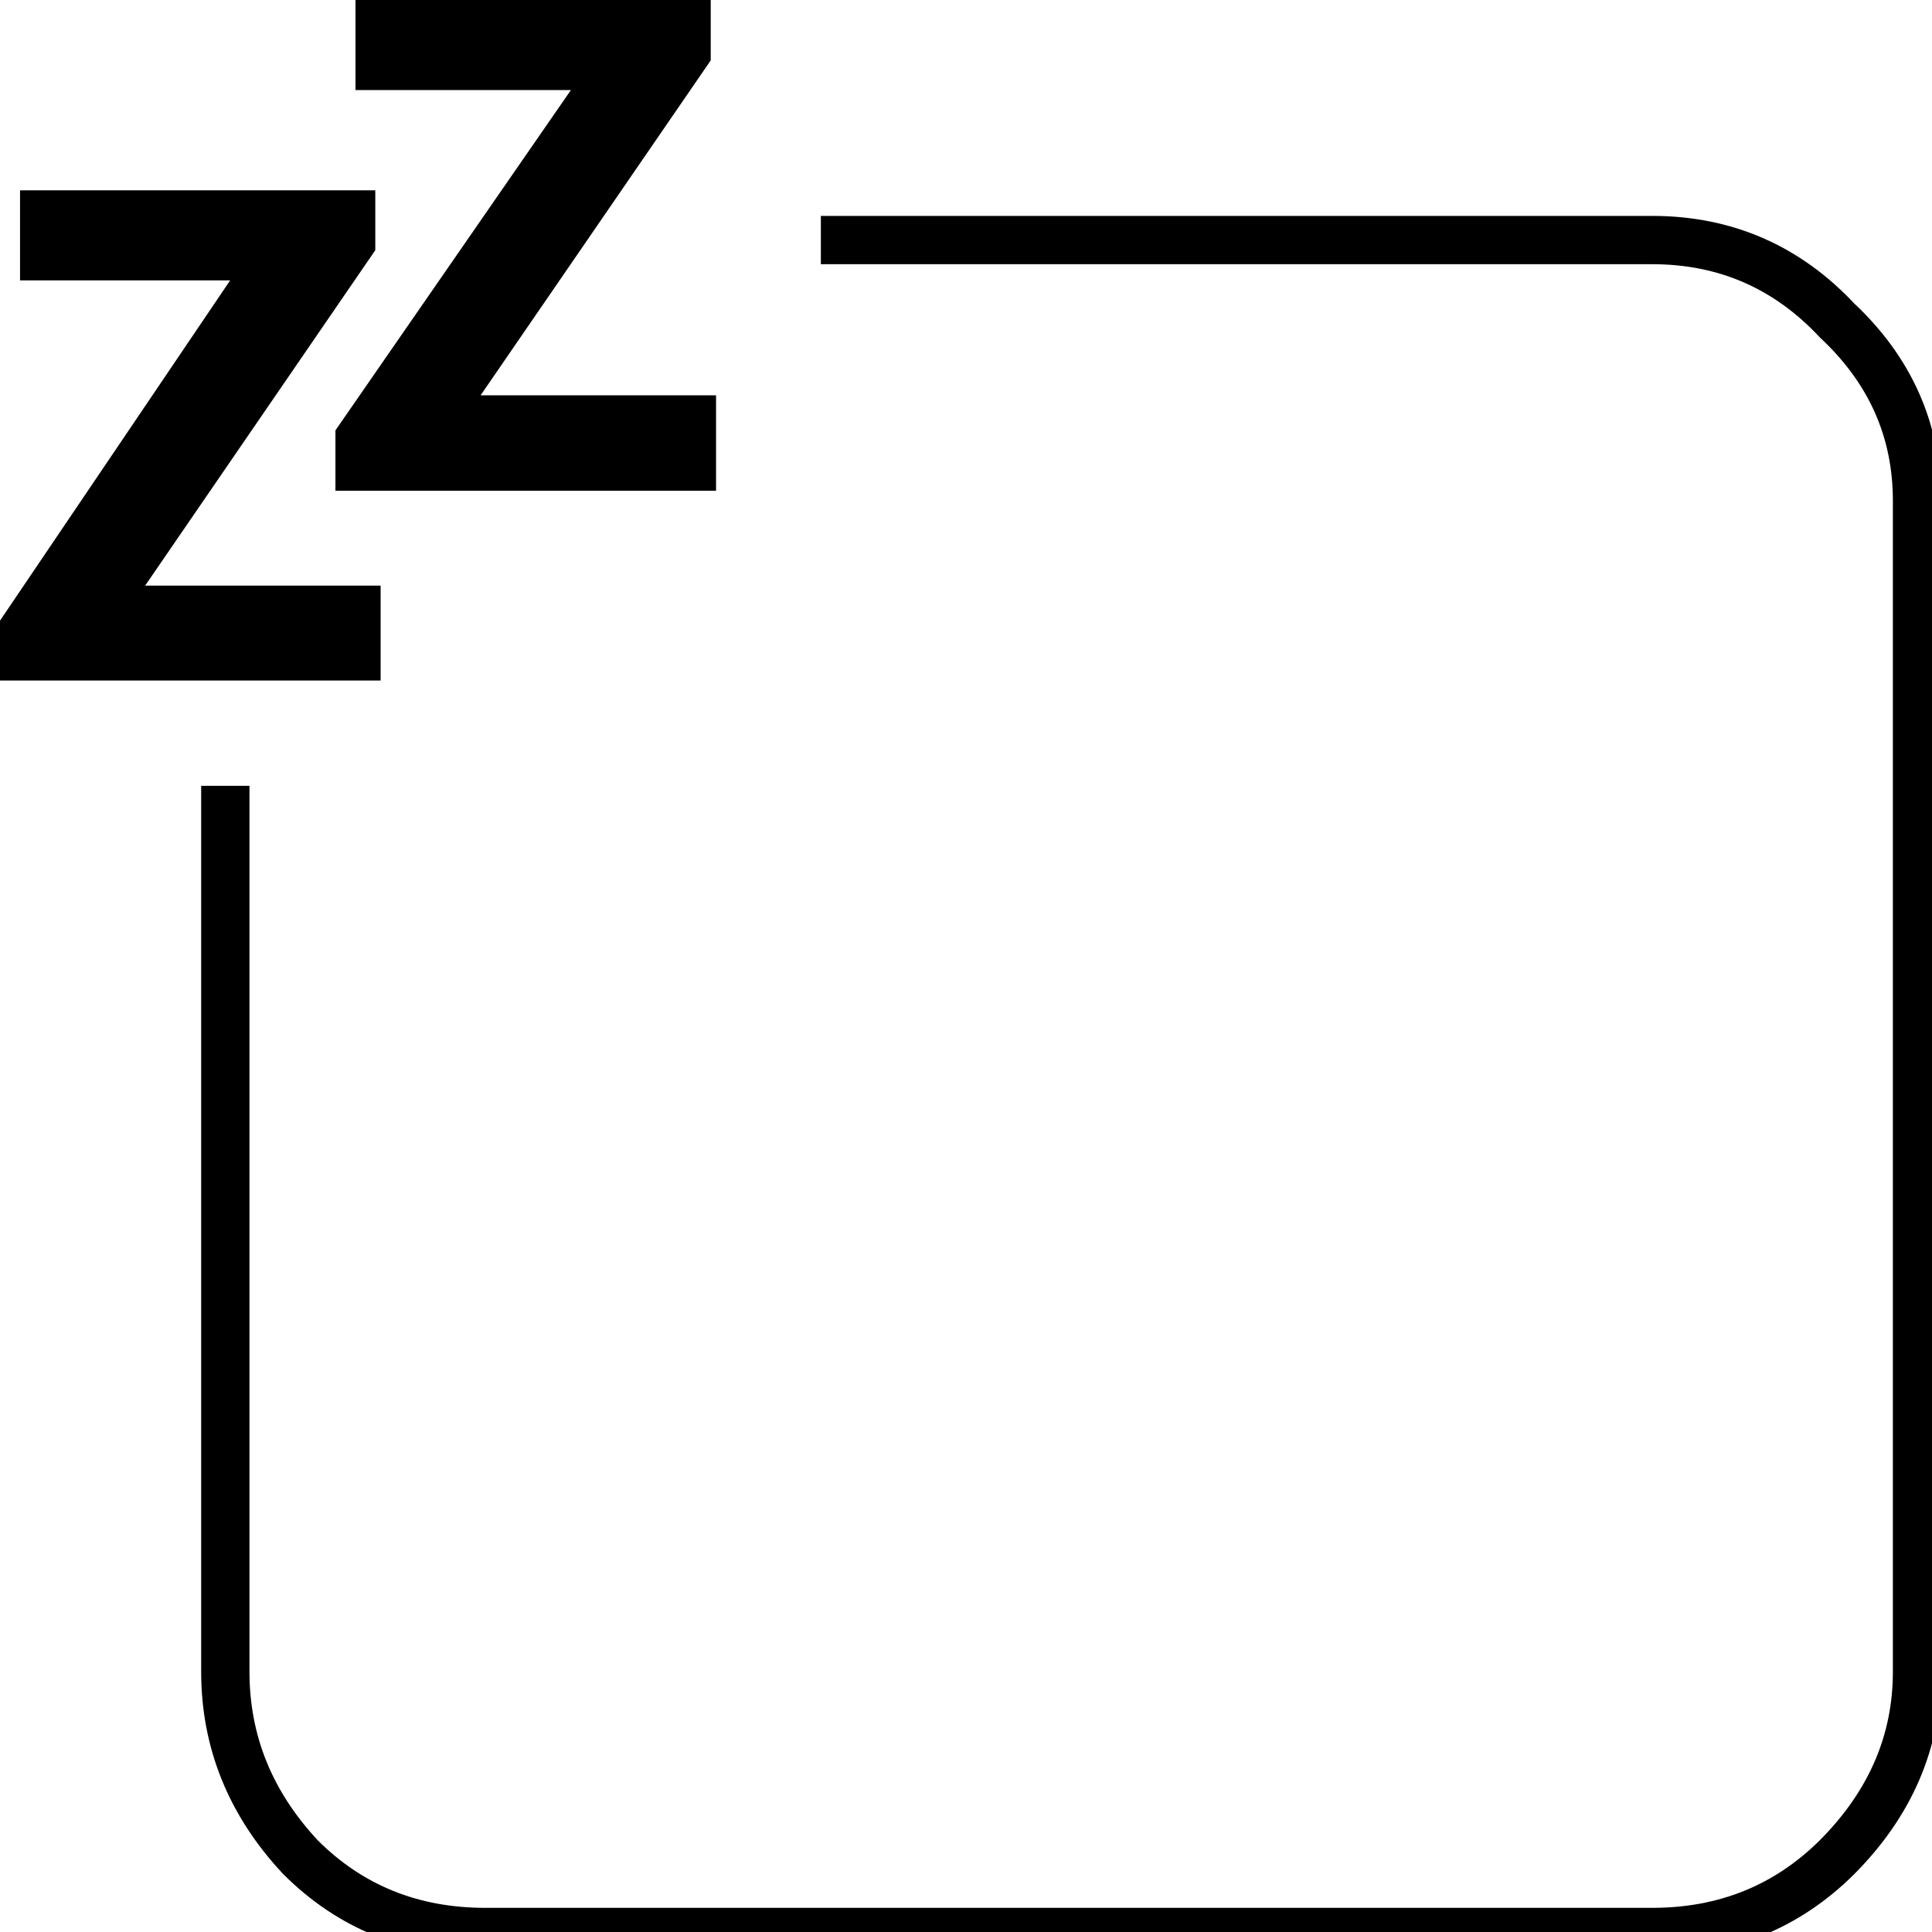 
<svg xmlns="http://www.w3.org/2000/svg" version="1.1" xmlns:xlink="http://www.w3.org/1999/xlink" preserveAspectRatio="none" x="0px" y="0px" width="400px" height="400px" viewBox="0 0 400 400">
<defs>
<g id="Layer0_0_FILL">
<path fill="#000000" stroke="none" d="
M 77.7 39.4
L 4.15 39.4 4.15 58.05 47.65 58.05 0 128.5 0 140.9 78.8 140.9 78.8 121.25 30.05 121.25 77.7 51.8 77.7 39.4
M 147.15 12.5
L 147.15 0 73.6 0 73.6 18.65 118.2 18.65 69.45 89.1 69.45 101.6 148.25 101.6 148.25 81.85 99.5 81.85 147.15 12.5 Z"/>
</g>

<path id="Layer0_0_1_STROKES" stroke="#000000" stroke-width="10" stroke-linejoin="miter" stroke-linecap="butt" stroke-miterlimit="10" fill="none" d="
M 169.95 49.7
L 342.05 49.7
Q 364.75 49.7 380.35 66.35 396.9 81.85 396.9 103.7
L 396.9 346.1
Q 396.9 367.85 380.35 384.5 364.75 400 342.05 400
L 100.5 400
Q 77.7 400 62.2 384.5 46.65 367.85 46.65 346.1
L 46.65 162.7"/>
</defs>

<g transform="matrix( 1, 0, 0, 1, 0,0) ">
<use xlink:href="#Layer0_0_FILL"/>

<use xlink:href="#Layer0_0_1_STROKES"/>
</g>
</svg>
